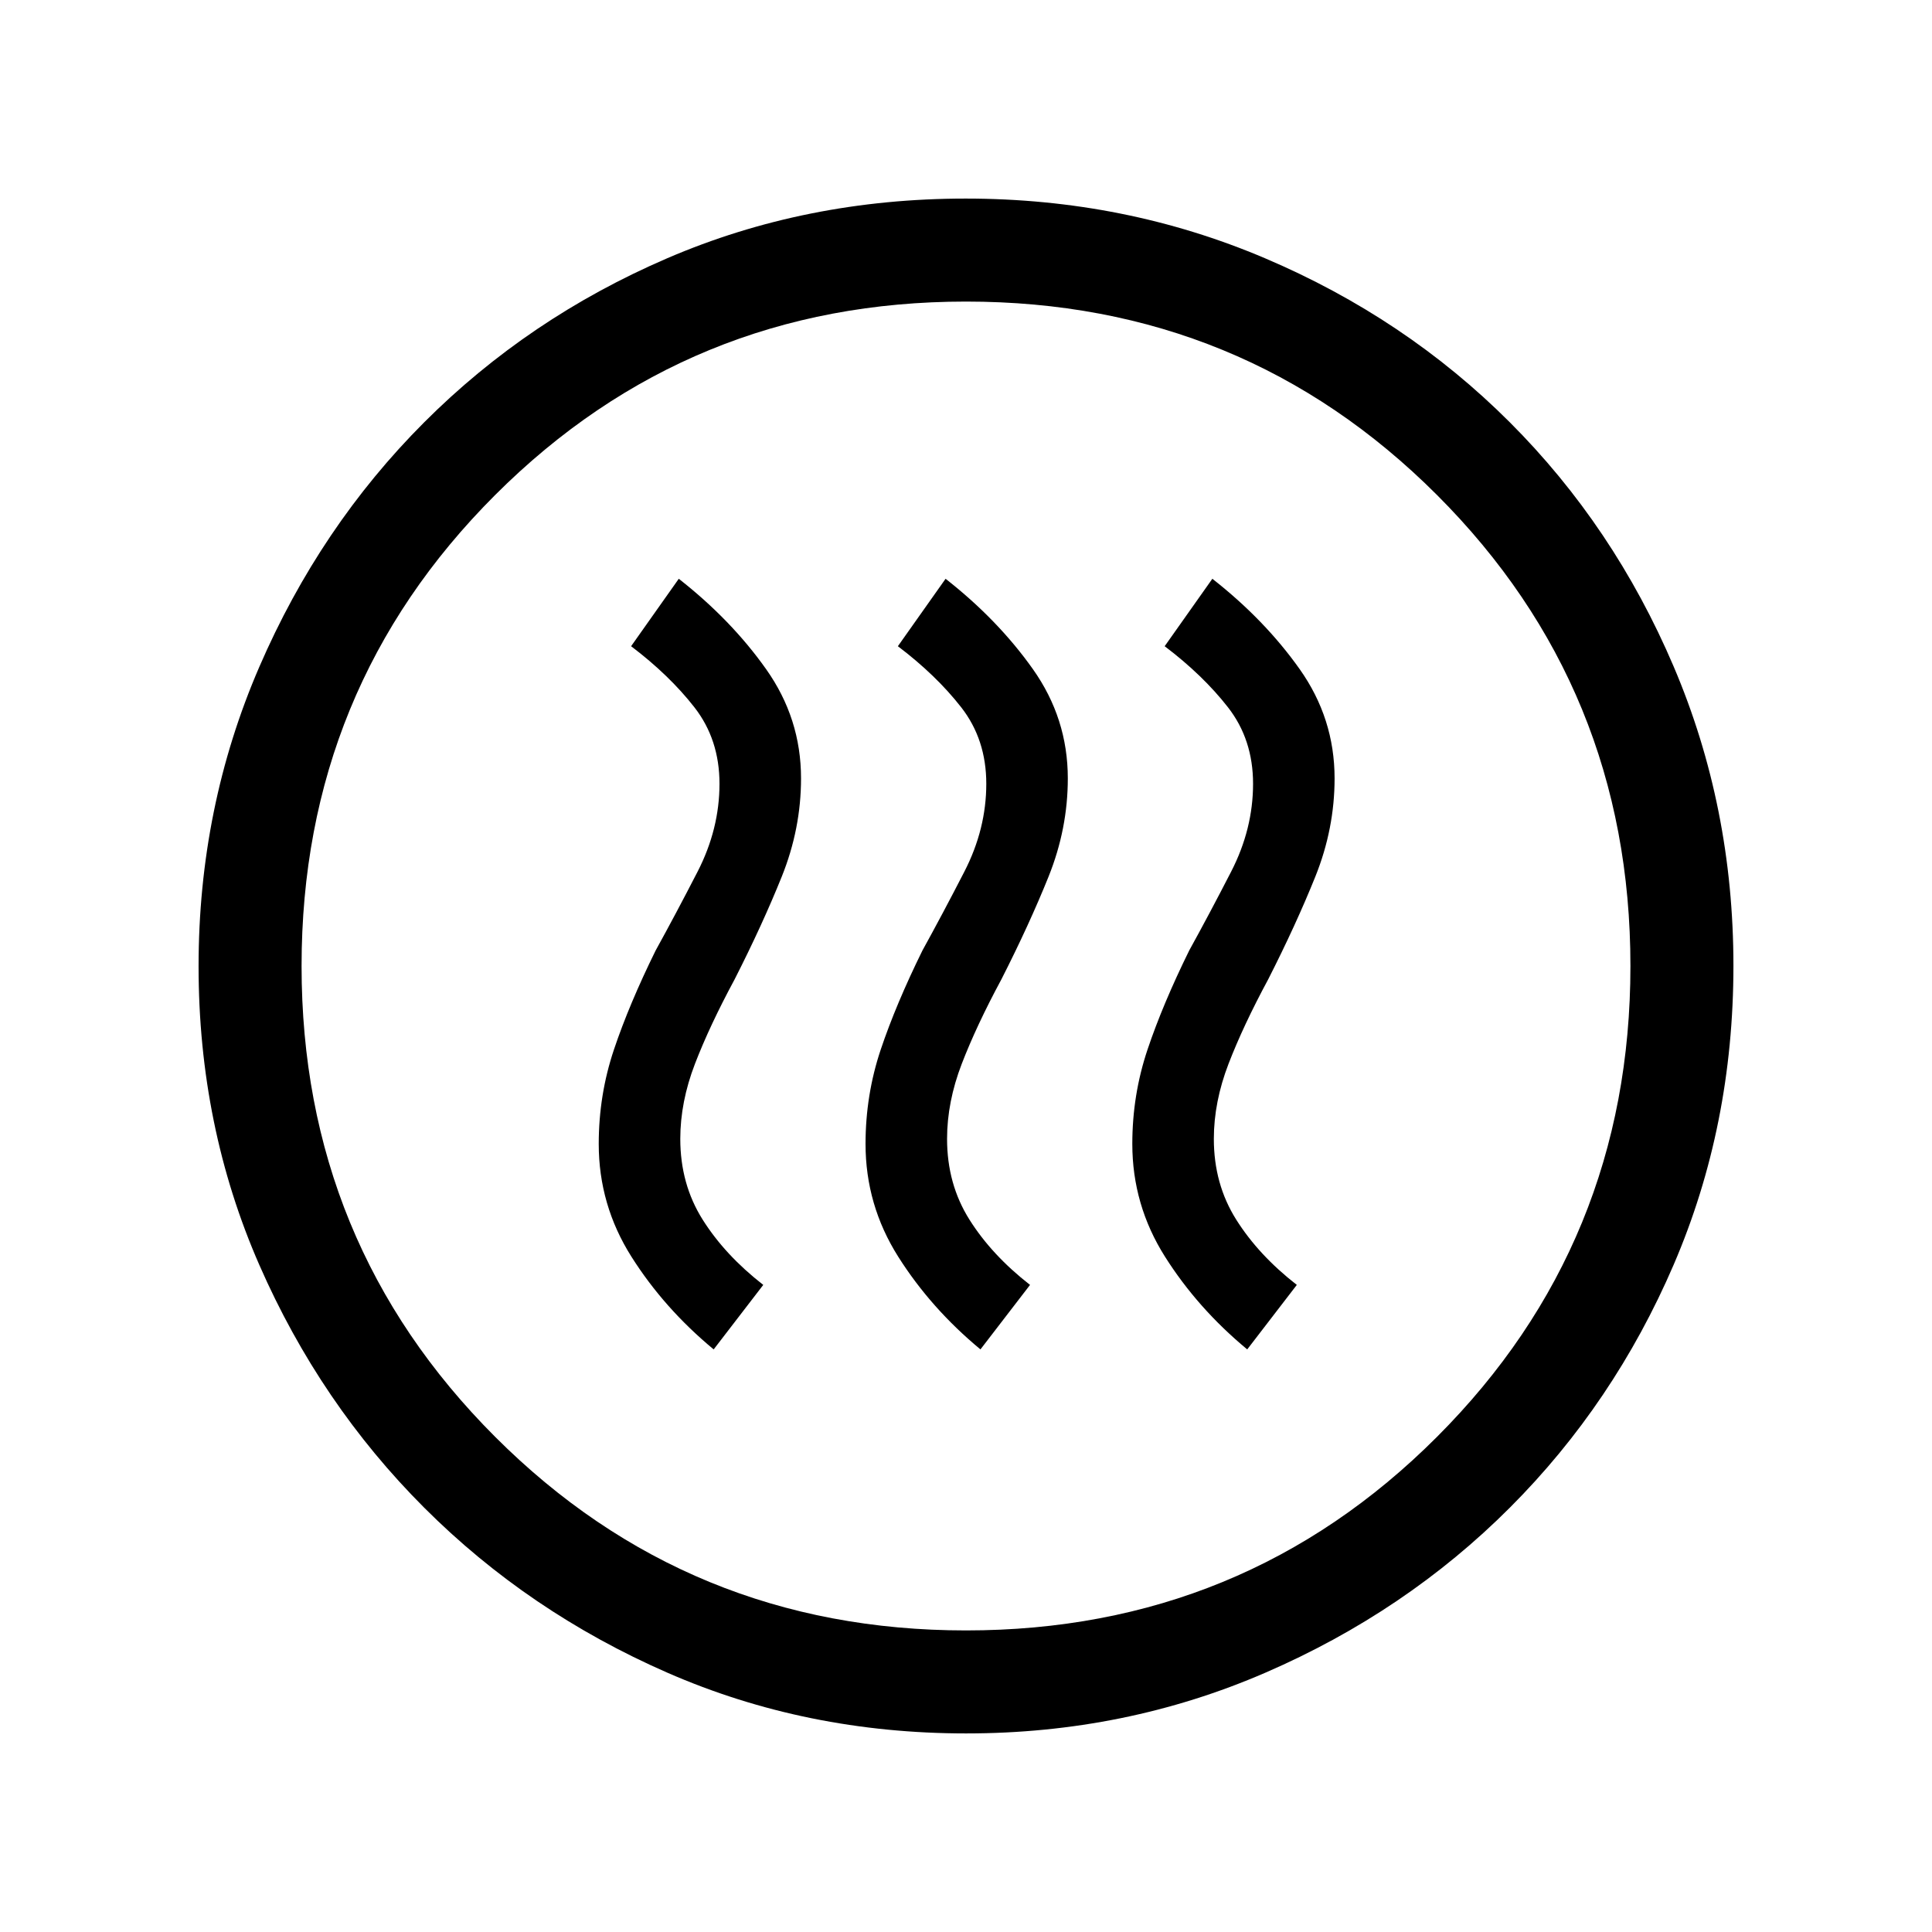<svg xmlns="http://www.w3.org/2000/svg" height="40" viewBox="0 -960 960 960" width="40"><path d="m354.62-289.49 24.64-32.05q-19-14.79-30.12-32.44-11.11-17.65-11.11-40.12 0-18.33 7.3-37.31 7.31-18.97 19.67-41.9 13.9-27.33 23.46-51.12 9.57-23.79 9.57-48.8 0-29.8-17.38-54.31-17.37-24.51-43.37-44.87l-23.69 33.51q19 14.39 31.46 30.36 12.46 15.98 12.46 37.98 0 22.51-10.89 43.69-10.9 21.18-20.83 39.15-13.15 26.69-20.71 49.21-7.57 22.52-7.57 46.92 0 30.32 16.22 55.99 16.22 25.68 40.89 46.11Zm132.56 0 24.64-32.05q-19-14.79-30.11-32.44-11.12-17.65-11.12-40.12 0-18.33 7.31-37.31 7.31-18.97 19.66-41.9 13.9-27.33 23.47-51.12 9.56-23.79 9.56-48.8 0-29.8-17.37-54.31t-43.37-44.87l-23.7 33.51q19 14.39 31.47 30.36 12.46 15.98 12.46 37.98 0 22.51-10.9 43.69-10.9 21.18-20.82 39.15-13.15 26.69-20.72 49.21-7.56 22.52-7.56 46.92 0 30.32 16.21 55.99 16.22 25.68 40.89 46.11Zm132.56 0 24.64-32.05q-19-14.79-30.11-32.44-11.12-17.65-11.12-40.12 0-18.33 7.31-37.31 7.31-18.97 19.67-41.9 13.9-27.33 23.46-51.12t9.56-48.8q0-29.8-17.37-54.31t-43.37-44.87l-23.69 33.51q19 14.39 31.46 30.36 12.46 15.98 12.46 37.98 0 22.51-10.9 43.69-10.89 21.18-20.82 39.15-13.15 26.69-20.71 49.21-7.57 22.52-7.57 46.92 0 30.32 16.22 55.99 16.22 25.68 40.88 46.11ZM480.13-98.67q-79.51 0-148.5-30.17-68.98-30.17-120.77-81.92-51.79-51.75-81.99-120.67-30.2-68.92-30.2-148.44 0-79 30.17-148.74 30.17-69.74 81.92-121.53 51.75-51.79 120.67-81.49 68.92-29.7 148.44-29.7 79 0 148.74 29.67 69.74 29.67 121.53 81.42 51.79 51.75 81.49 121.43 29.7 69.67 29.7 148.68 0 79.51-29.67 148.5-29.67 68.98-81.42 120.77-51.75 51.79-121.43 81.99-69.67 30.2-148.68 30.2Zm-.13-51.18q137.92 0 234.04-96.19 96.11-96.19 96.11-233.96 0-137.92-96.11-234.04-96.12-96.11-234.04-96.11-137.77 0-233.96 96.11-96.19 96.12-96.19 234.04 0 137.77 96.19 233.96T480-149.85ZM480-480Z"/></svg>